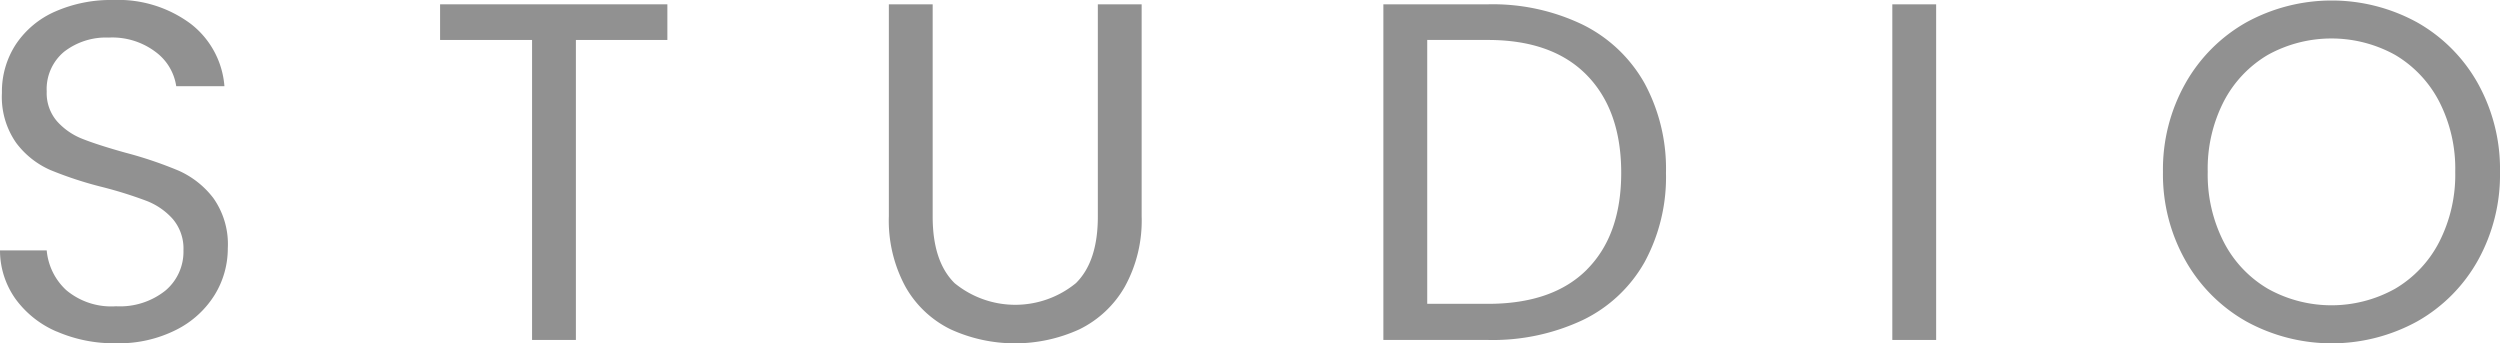<svg xmlns="http://www.w3.org/2000/svg" xmlns:xlink="http://www.w3.org/1999/xlink" width="246.182" height="33.807" viewBox="0 0 246.182 33.807">
  <defs>
    <clipPath id="clip-path">
      <rect id="사각형_141" data-name="사각형 141" width="246.182" height="33.808" fill="#919191"/>
    </clipPath>
  </defs>
  <g id="그룹_188" data-name="그룹 188" transform="translate(0 -4)">
    <g id="그룹_187" data-name="그룹 187" transform="translate(0 4)" clip-path="url(#clip-path)">
      <path id="패스_37" data-name="패스 37" d="M5.571,32.647a9.751,9.751,0,0,1-4.054-3.225A8.255,8.255,0,0,1,0,24.657H4.6A6.049,6.049,0,0,0,6.52,28.568a6.887,6.887,0,0,0,4.907,1.59,7.167,7.167,0,0,0,4.86-1.542,5,5,0,0,0,1.779-3.958,4.5,4.5,0,0,0-1.044-3.083,6.674,6.674,0,0,0-2.608-1.8,41.1,41.1,0,0,0-4.22-1.327,37.078,37.078,0,0,1-5.239-1.707,8.435,8.435,0,0,1-3.366-2.678A7.871,7.871,0,0,1,.19,9.151,8.507,8.507,0,0,1,1.564,4.362,8.964,8.964,0,0,1,5.429,1.138,13.6,13.6,0,0,1,11.143,0a11.968,11.968,0,0,1,7.61,2.324A8.586,8.586,0,0,1,22.1,8.487H17.354a5.119,5.119,0,0,0-1.991-3.342A7.072,7.072,0,0,0,10.716,3.7a6.733,6.733,0,0,0-4.41,1.4A4.775,4.775,0,0,0,4.6,9.009a4.236,4.236,0,0,0,1.02,2.94A6.556,6.556,0,0,0,8.132,13.68q1.493.594,4.2,1.351a39.649,39.649,0,0,1,5.264,1.777,8.789,8.789,0,0,1,3.414,2.7,7.86,7.86,0,0,1,1.422,4.955,8.708,8.708,0,0,1-1.279,4.551,9.413,9.413,0,0,1-3.794,3.461,12.509,12.509,0,0,1-5.927,1.328,14.124,14.124,0,0,1-5.856-1.162" transform="translate(0 0)" fill="#919191"/>
      <path id="패스_38" data-name="패스 38" d="M86.065.627V4.136H77.056v29.54H72.741V4.136H63.684V.627Z" transform="translate(-20.347 -0.201)" fill="#919191"/>
      <path id="패스_39" data-name="패스 39" d="M132.938.627v20.91q0,4.411,2.157,6.544a9.431,9.431,0,0,0,11.95,0q2.157-2.133,2.157-6.544V.627h4.314V21.49a13.479,13.479,0,0,1-1.66,6.946,10.411,10.411,0,0,1-4.48,4.2,15.257,15.257,0,0,1-12.661,0,10.266,10.266,0,0,1-4.457-4.2,13.648,13.648,0,0,1-1.635-6.946V.627Z" transform="translate(-41.095 -0.201)" fill="#919191"/>
      <path id="패스_40" data-name="패스 40" d="M219.835,2.642A14.171,14.171,0,0,1,225.9,8.4a17.685,17.685,0,0,1,2.11,8.82,17.546,17.546,0,0,1-2.11,8.8,13.914,13.914,0,0,1-6.069,5.69,20.812,20.812,0,0,1-9.364,1.967H200.181V.627h10.291a20.413,20.413,0,0,1,9.364,2.015m.4,24.088q3.366-3.39,3.366-9.507,0-6.162-3.39-9.625t-9.743-3.462H204.5V30.12h5.975q6.4,0,9.767-3.39" transform="translate(-63.957 -0.201)" fill="#919191"/>
      <rect id="사각형_140" data-name="사각형 140" width="4.316" height="33.049" transform="translate(186.342 0.427)" fill="#919191"/>
      <path id="패스_41" data-name="패스 41" d="M321.192,31.673a15.769,15.769,0,0,1-6-6.022,17.235,17.235,0,0,1-2.2-8.7,17.24,17.24,0,0,1,2.2-8.7,15.792,15.792,0,0,1,6-6.022,17.5,17.5,0,0,1,16.833,0,15.676,15.676,0,0,1,5.974,6,17.357,17.357,0,0,1,2.182,8.725A17.349,17.349,0,0,1,344,25.674a15.654,15.654,0,0,1-5.974,6,17.492,17.492,0,0,1-16.833,0m14.628-3.2a11.351,11.351,0,0,0,4.362-4.6,14.523,14.523,0,0,0,1.59-6.923A14.48,14.48,0,0,0,340.182,10a11.447,11.447,0,0,0-4.338-4.576,12.957,12.957,0,0,0-12.519,0A11.435,11.435,0,0,0,318.987,10,14.48,14.48,0,0,0,317.4,16.95a14.523,14.523,0,0,0,1.588,6.923,11.355,11.355,0,0,0,4.362,4.6,12.86,12.86,0,0,0,12.471,0" transform="translate(-99.999 -0.023)" fill="#919191"/>
    </g>
  </g>
</svg>
